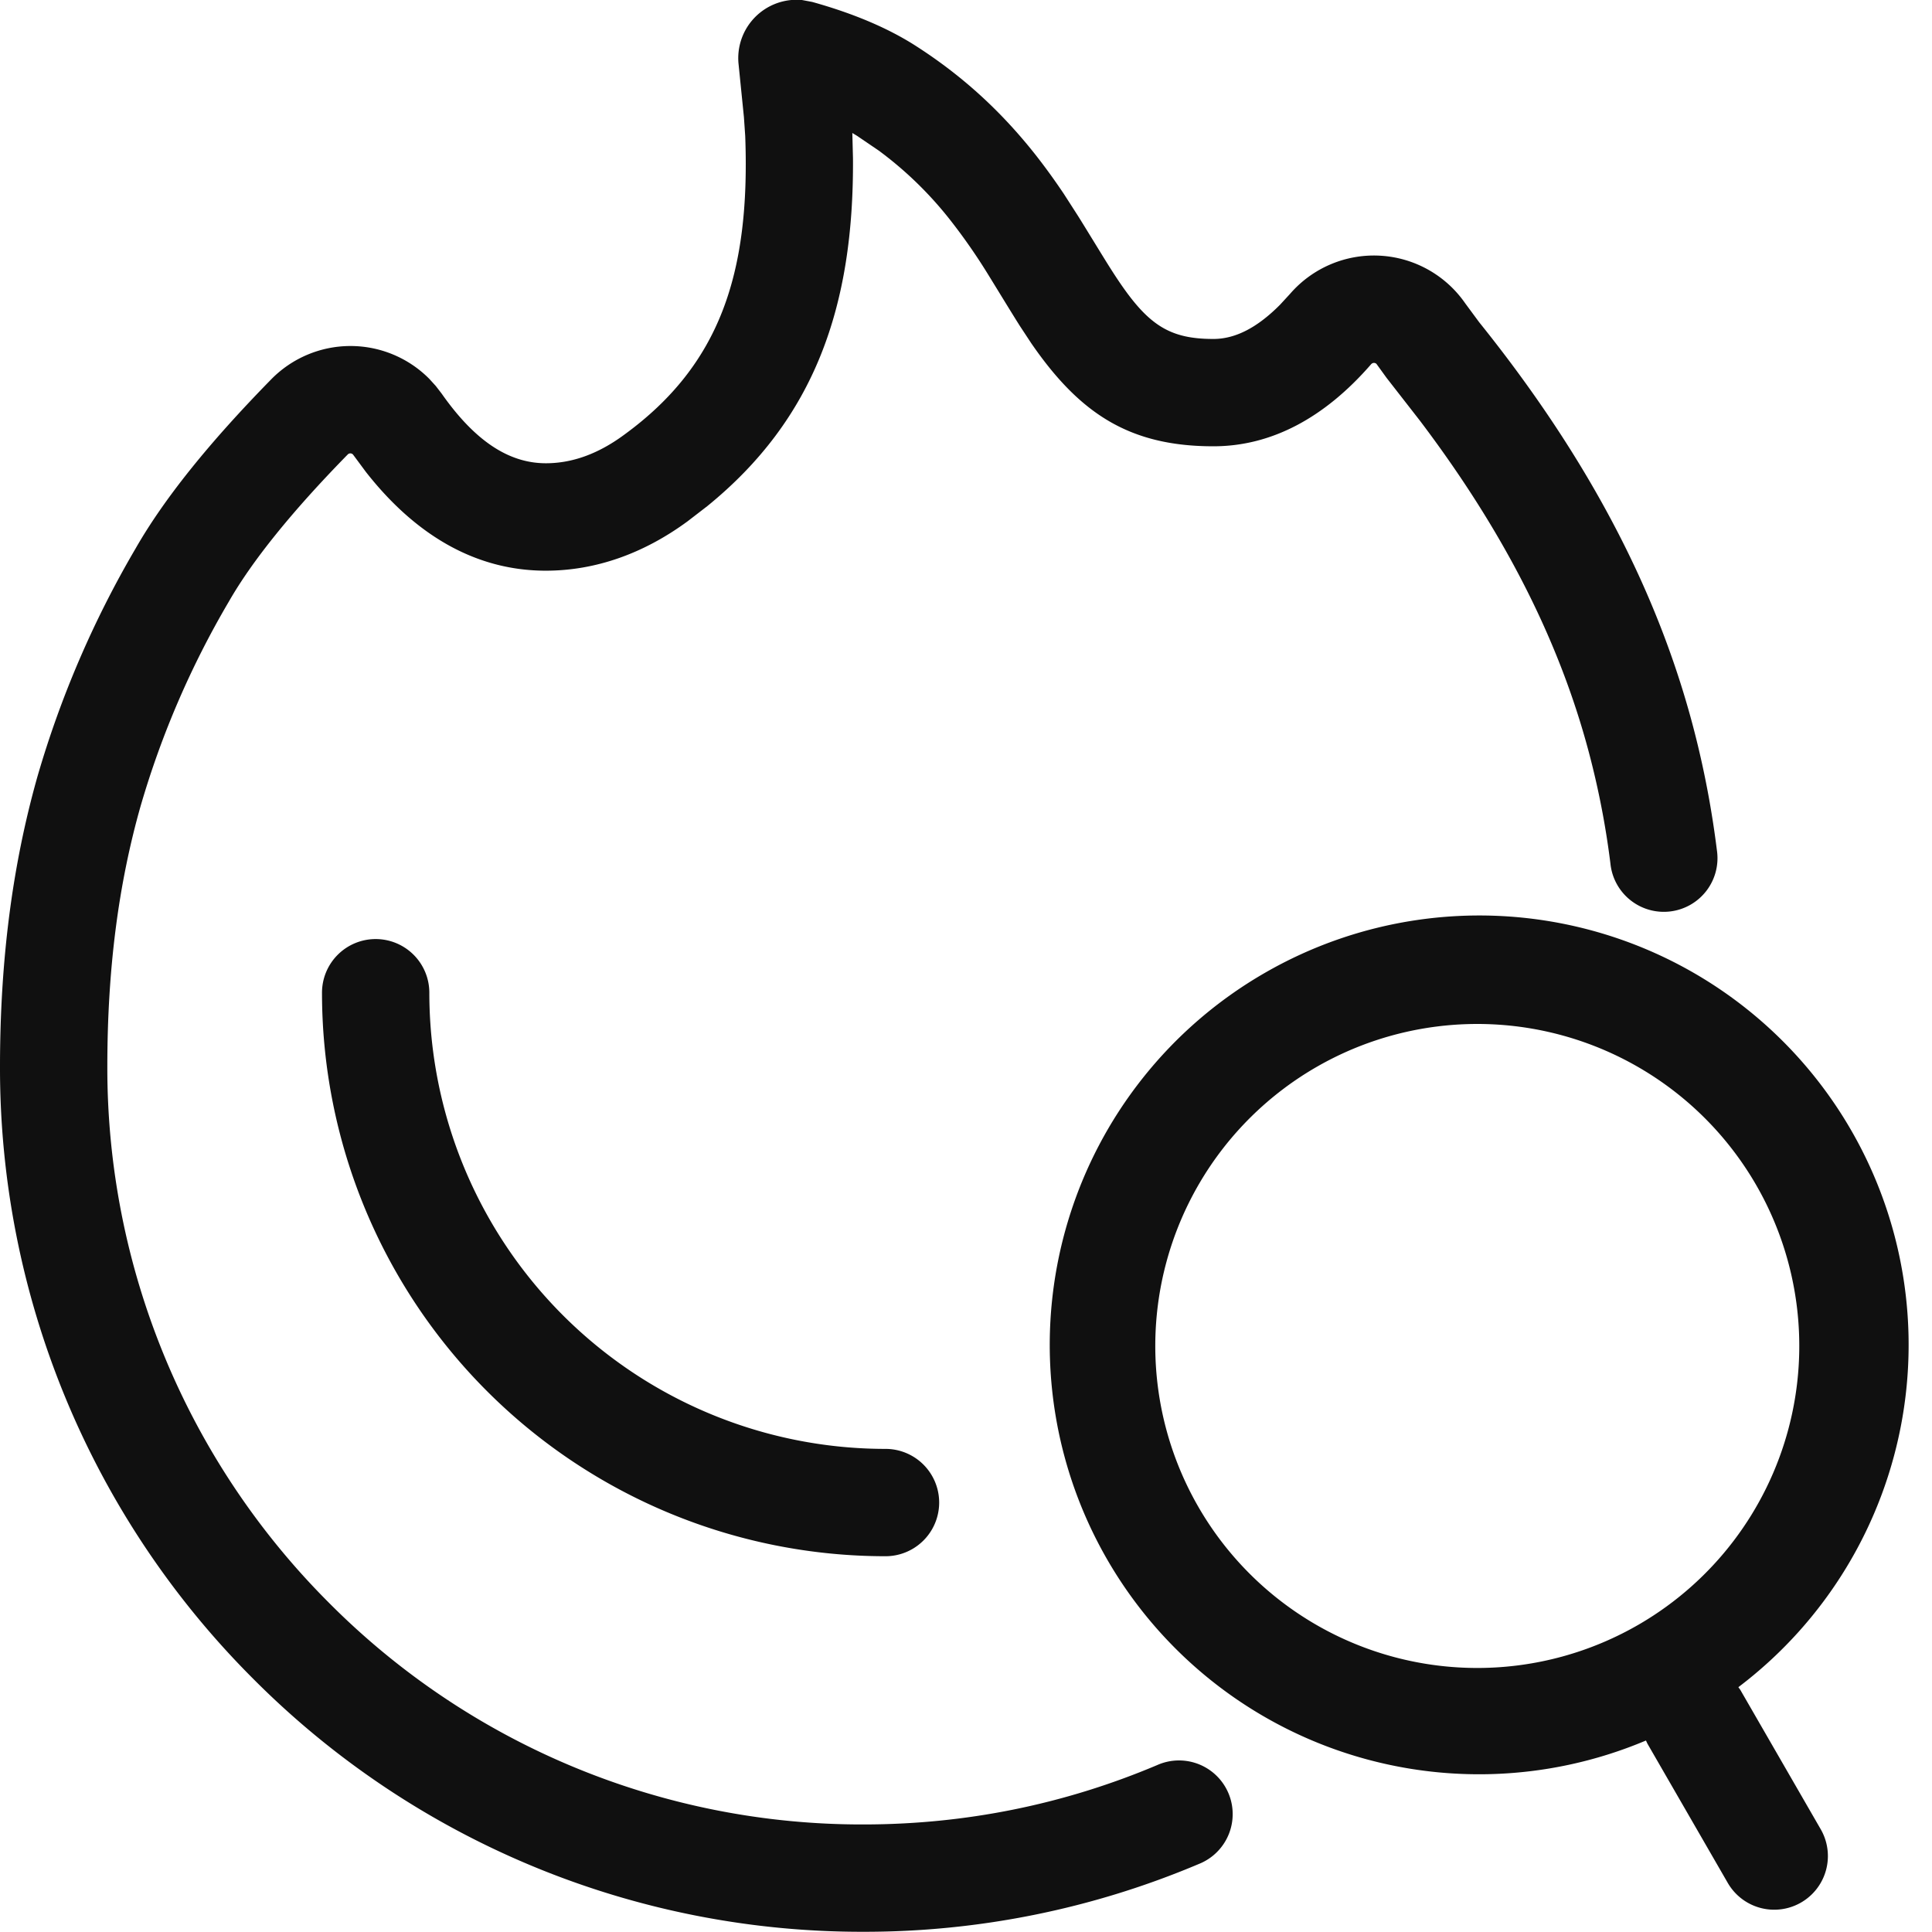 <svg xmlns="http://www.w3.org/2000/svg" xmlns:xlink="http://www.w3.org/1999/xlink" viewBox="0 0 1024 1024" width="30" height="30" style="border-color: rgba(0,0,0,0);border-width: bpx;border-style: undefined" filter="none">
    
    <g>
    <path d="M670.208 515.754a227.555 227.555 0 0 1 251.164 378.482l1.024 1.422 42.667 73.956a28.444 28.444 0 0 1-49.266 28.444l-42.667-73.956-0.74-1.593a227.555 227.555 0 0 1-202.183-406.755z m28.444 49.266a170.667 170.667 0 1 0 170.667 295.595 170.667 170.667 0 0 0-170.667-295.595zM419.499 0h5.518l5.461 1.024c21.618 6.03 39.708 13.653 54.329 22.926 25.6 16.327 46.08 35.385 63.943 57.97 5.234 6.656 10.126 13.426 15.132 20.878l7.566 11.776c2.958 4.665 14.393 23.495 17.237 27.876 18.318 28.9 29.582 37.205 54.443 37.205 11.207 0 22.756-5.518 35.271-18.091l5.348-5.803a58.823 58.823 0 0 1 92.843 5.006l7.396 10.012c58.197 72.42 95.858 144.384 114.745 219.591 5.006 19.911 8.704 39.822 11.264 60.302a28.444 28.444 0 1 1-56.434 7.054 441.799 441.799 0 0 0-10.012-53.476c-15.36-61.269-45.113-120.718-91.022-181.362l-17.636-22.642-5.348-7.396c-0.853-0.74-2.048-0.683-2.844 0.228-24.519 28.217-52.622 43.463-83.57 43.463-44.373 0-70.77-17.18-96.54-54.613l-5.916-8.988c-3.186-4.949-14.734-23.893-17.351-28.103a309.646 309.646 0 0 0-19.285-27.705 196.551 196.551 0 0 0-38.286-37.319l-11.548-7.851-2.446-1.479 0.341 13.483c0.512 78.393-20.309 138.069-77.255 184.32l-10.411 8.021c-23.324 17.124-48.811 26.169-75.15 26.169-36.636 0-68.665-18.318-95.346-52.338l-6.827-9.216a1.934 1.934 0 0 0-2.844 0c-29.639 30.265-50.631 56.377-62.976 77.938a475.42 475.42 0 0 0-46.649 107.975C62.635 468.935 56.889 514.275 56.889 565.418a400.611 400.611 0 0 0 117.532 284.16 398.165 398.165 0 0 0 283.136 117.419c54.044 0 106.382-10.581 155.762-31.46a28.444 28.444 0 1 1 22.13 52.395 454.656 454.656 0 0 1-177.891 35.954 454.997 454.997 0 0 1-323.356-134.087A457.5 457.5 0 0 1 0 565.475c0-56.206 6.485-106.723 19.911-154.112a531.911 531.911 0 0 1 51.996-120.718c15.076-26.34 38.969-56.036 71.737-89.486A58.823 58.823 0 0 1 227.556 200.818l3.413 3.755 3.072 3.982c18.034 25.714 36.068 36.978 55.296 36.978 13.767 0 27.591-4.836 41.529-15.132 50.631-36.864 66.844-85.333 64.114-158.322l-0.683-9.956L391.396 33.394A30.948 30.948 0 0 1 419.499 0zM199.111 497.721a28.444 28.444 0 0 1 28.444 28.444 241.778 241.778 0 0 0 241.778 241.778 28.444 28.444 0 1 1 0 56.889A298.667 298.667 0 0 1 170.667 526.165a28.444 28.444 0 0 1 28.444-28.444z" p-id="8388" fill="rgba(16.065,16.065,16.065,1)"></path>
    </g>
  </svg>